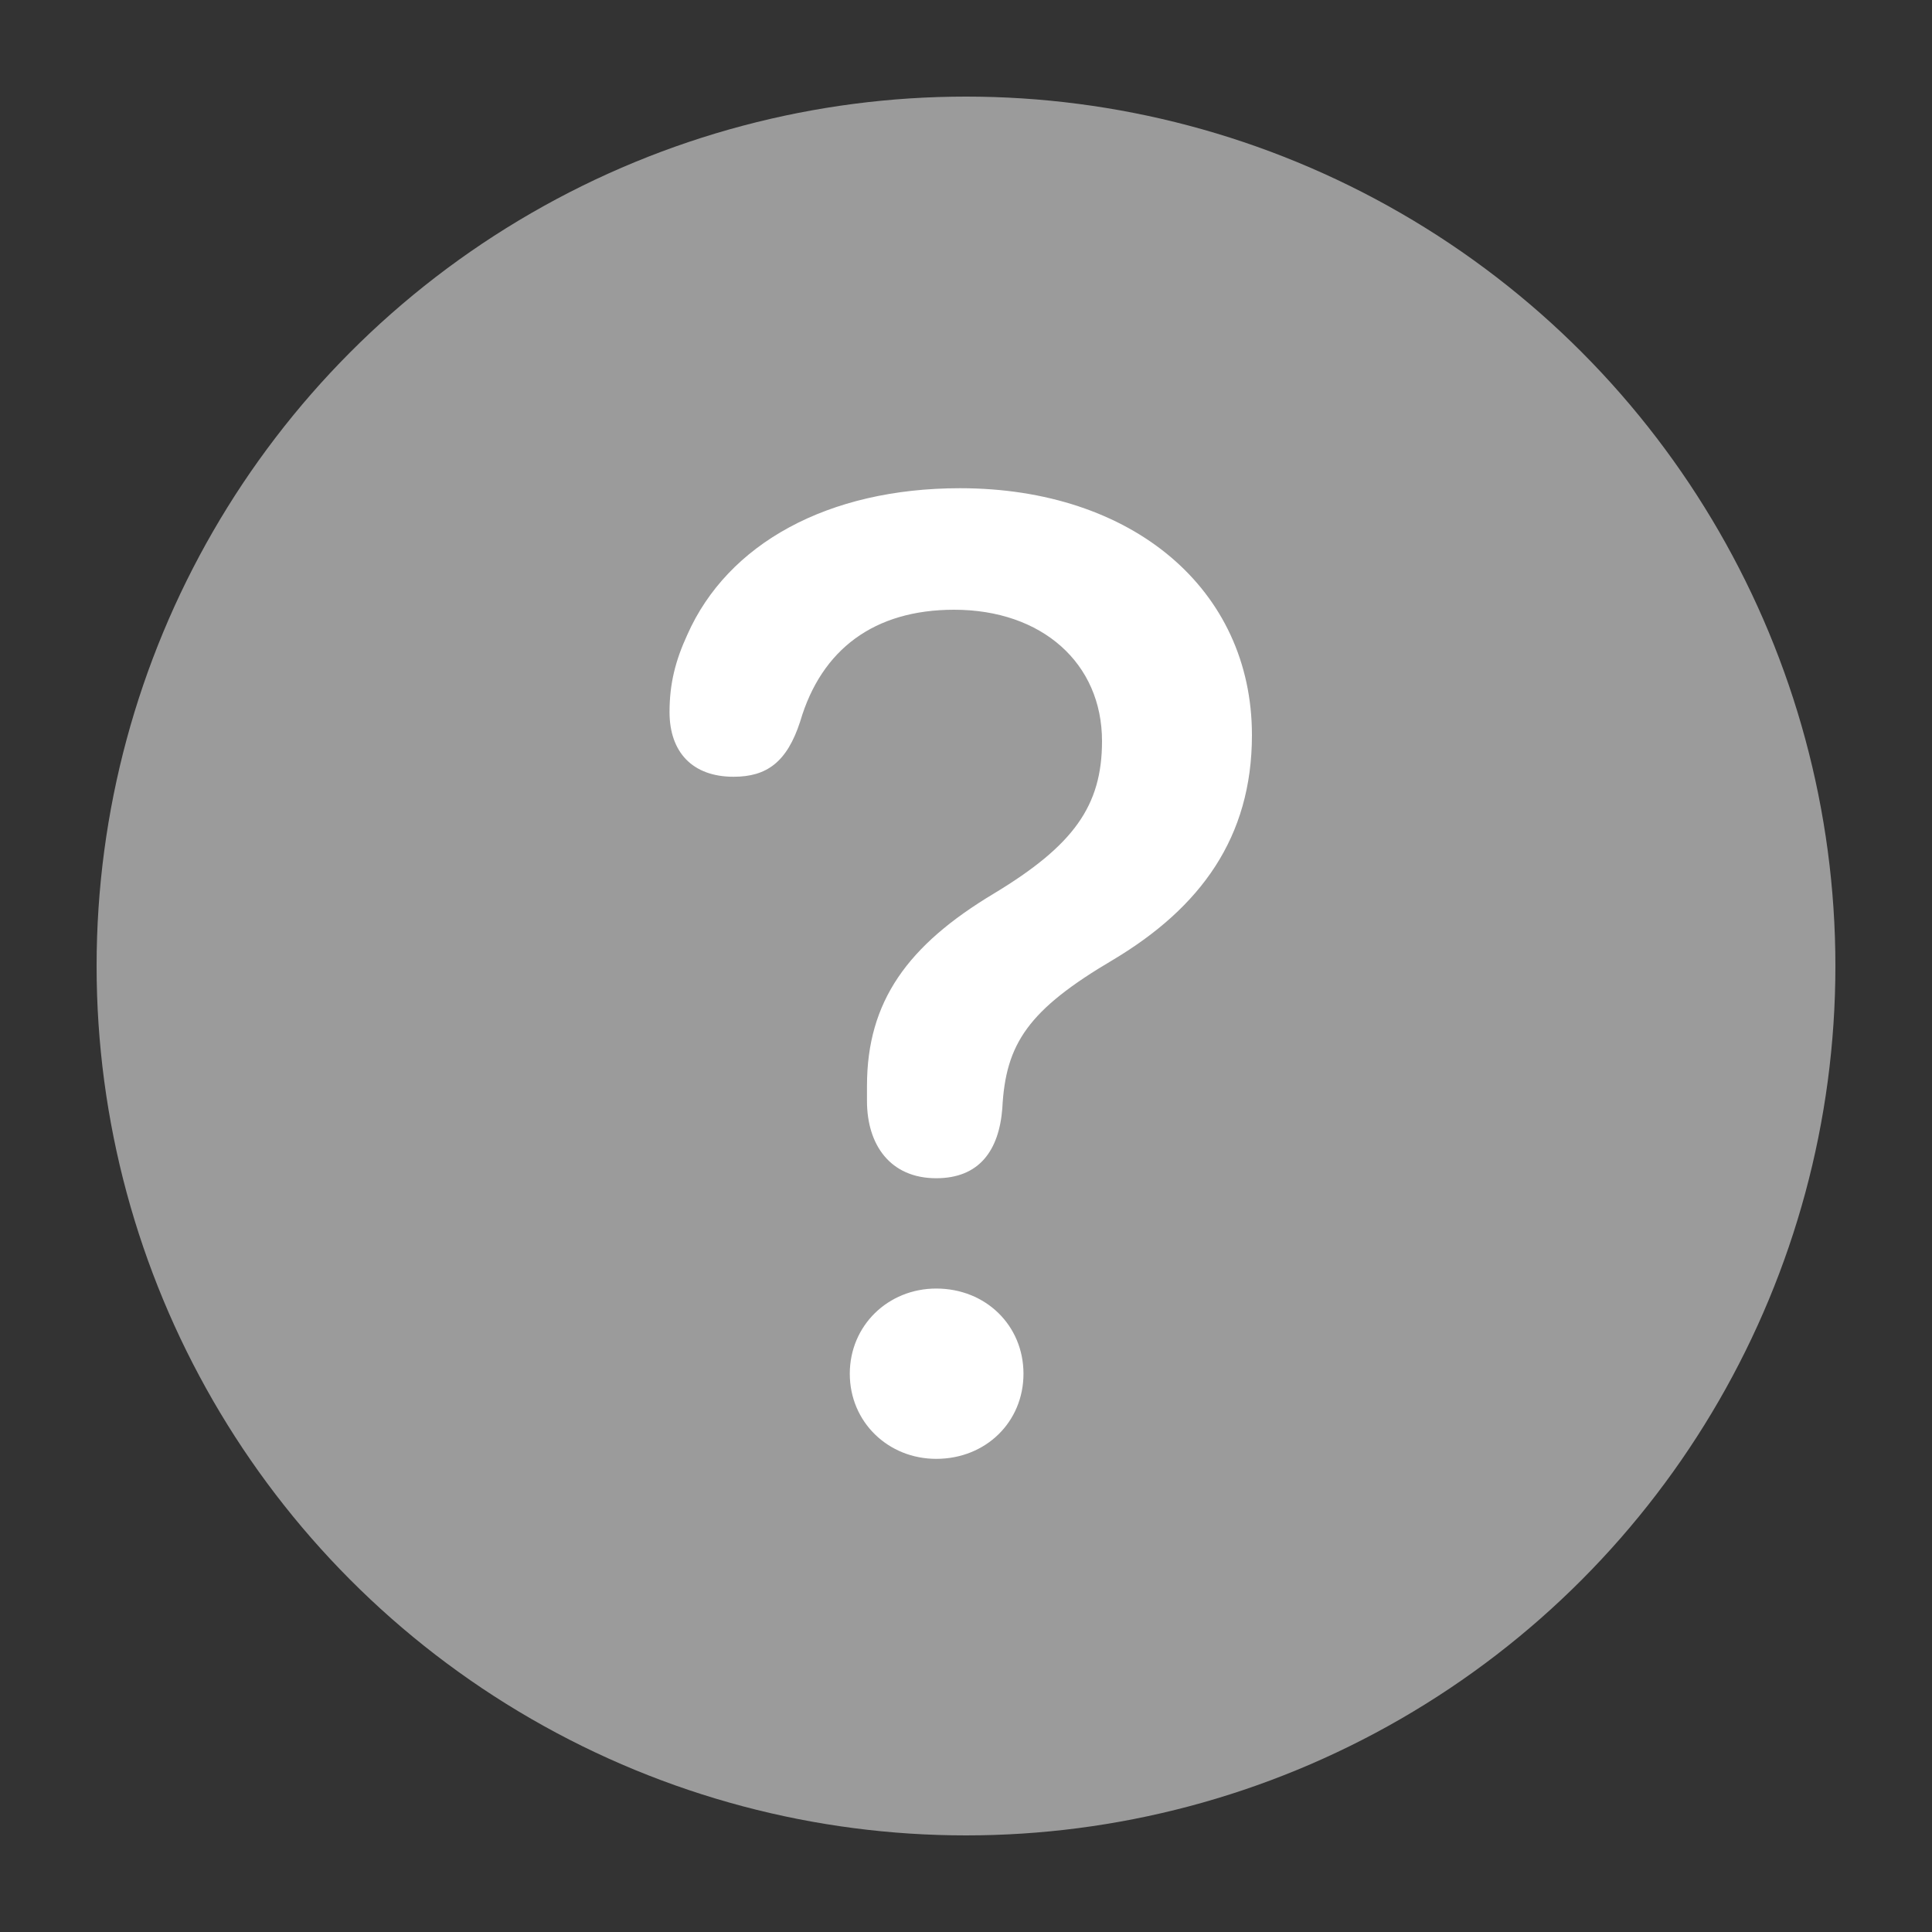 <svg width="20" height="20" viewBox="0 0 20 20" fill="none" xmlns="http://www.w3.org/2000/svg">
<rect x="0" y="0" width="20" height="20" fill="#333333" stroke="none"/>
<circle cx="10" cy="10" r="9" fill="#9B9B9B"/>
<path d="M9.692 12.197C9.214 12.197 8.975 11.849 8.975 11.398V11.24C8.975 10.365 9.398 9.784 10.287 9.251C11.114 8.752 11.408 8.342 11.408 7.672C11.408 6.865 10.786 6.312 9.877 6.312C9.05 6.312 8.503 6.722 8.284 7.467C8.147 7.891 7.936 8.041 7.594 8.041C7.17 8.041 6.931 7.788 6.931 7.371C6.931 7.077 6.992 6.838 7.115 6.571C7.532 5.628 8.571 5.054 9.938 5.054C11.723 5.054 12.96 6.1 12.96 7.61C12.96 8.67 12.427 9.395 11.524 9.935C10.643 10.454 10.41 10.803 10.376 11.473C10.342 11.91 10.137 12.197 9.692 12.197ZM9.692 15.102C9.193 15.102 8.797 14.72 8.797 14.221C8.797 13.722 9.193 13.339 9.692 13.339C10.205 13.339 10.595 13.722 10.595 14.221C10.595 14.72 10.205 15.102 9.692 15.102Z" fill="white"/>
</svg>